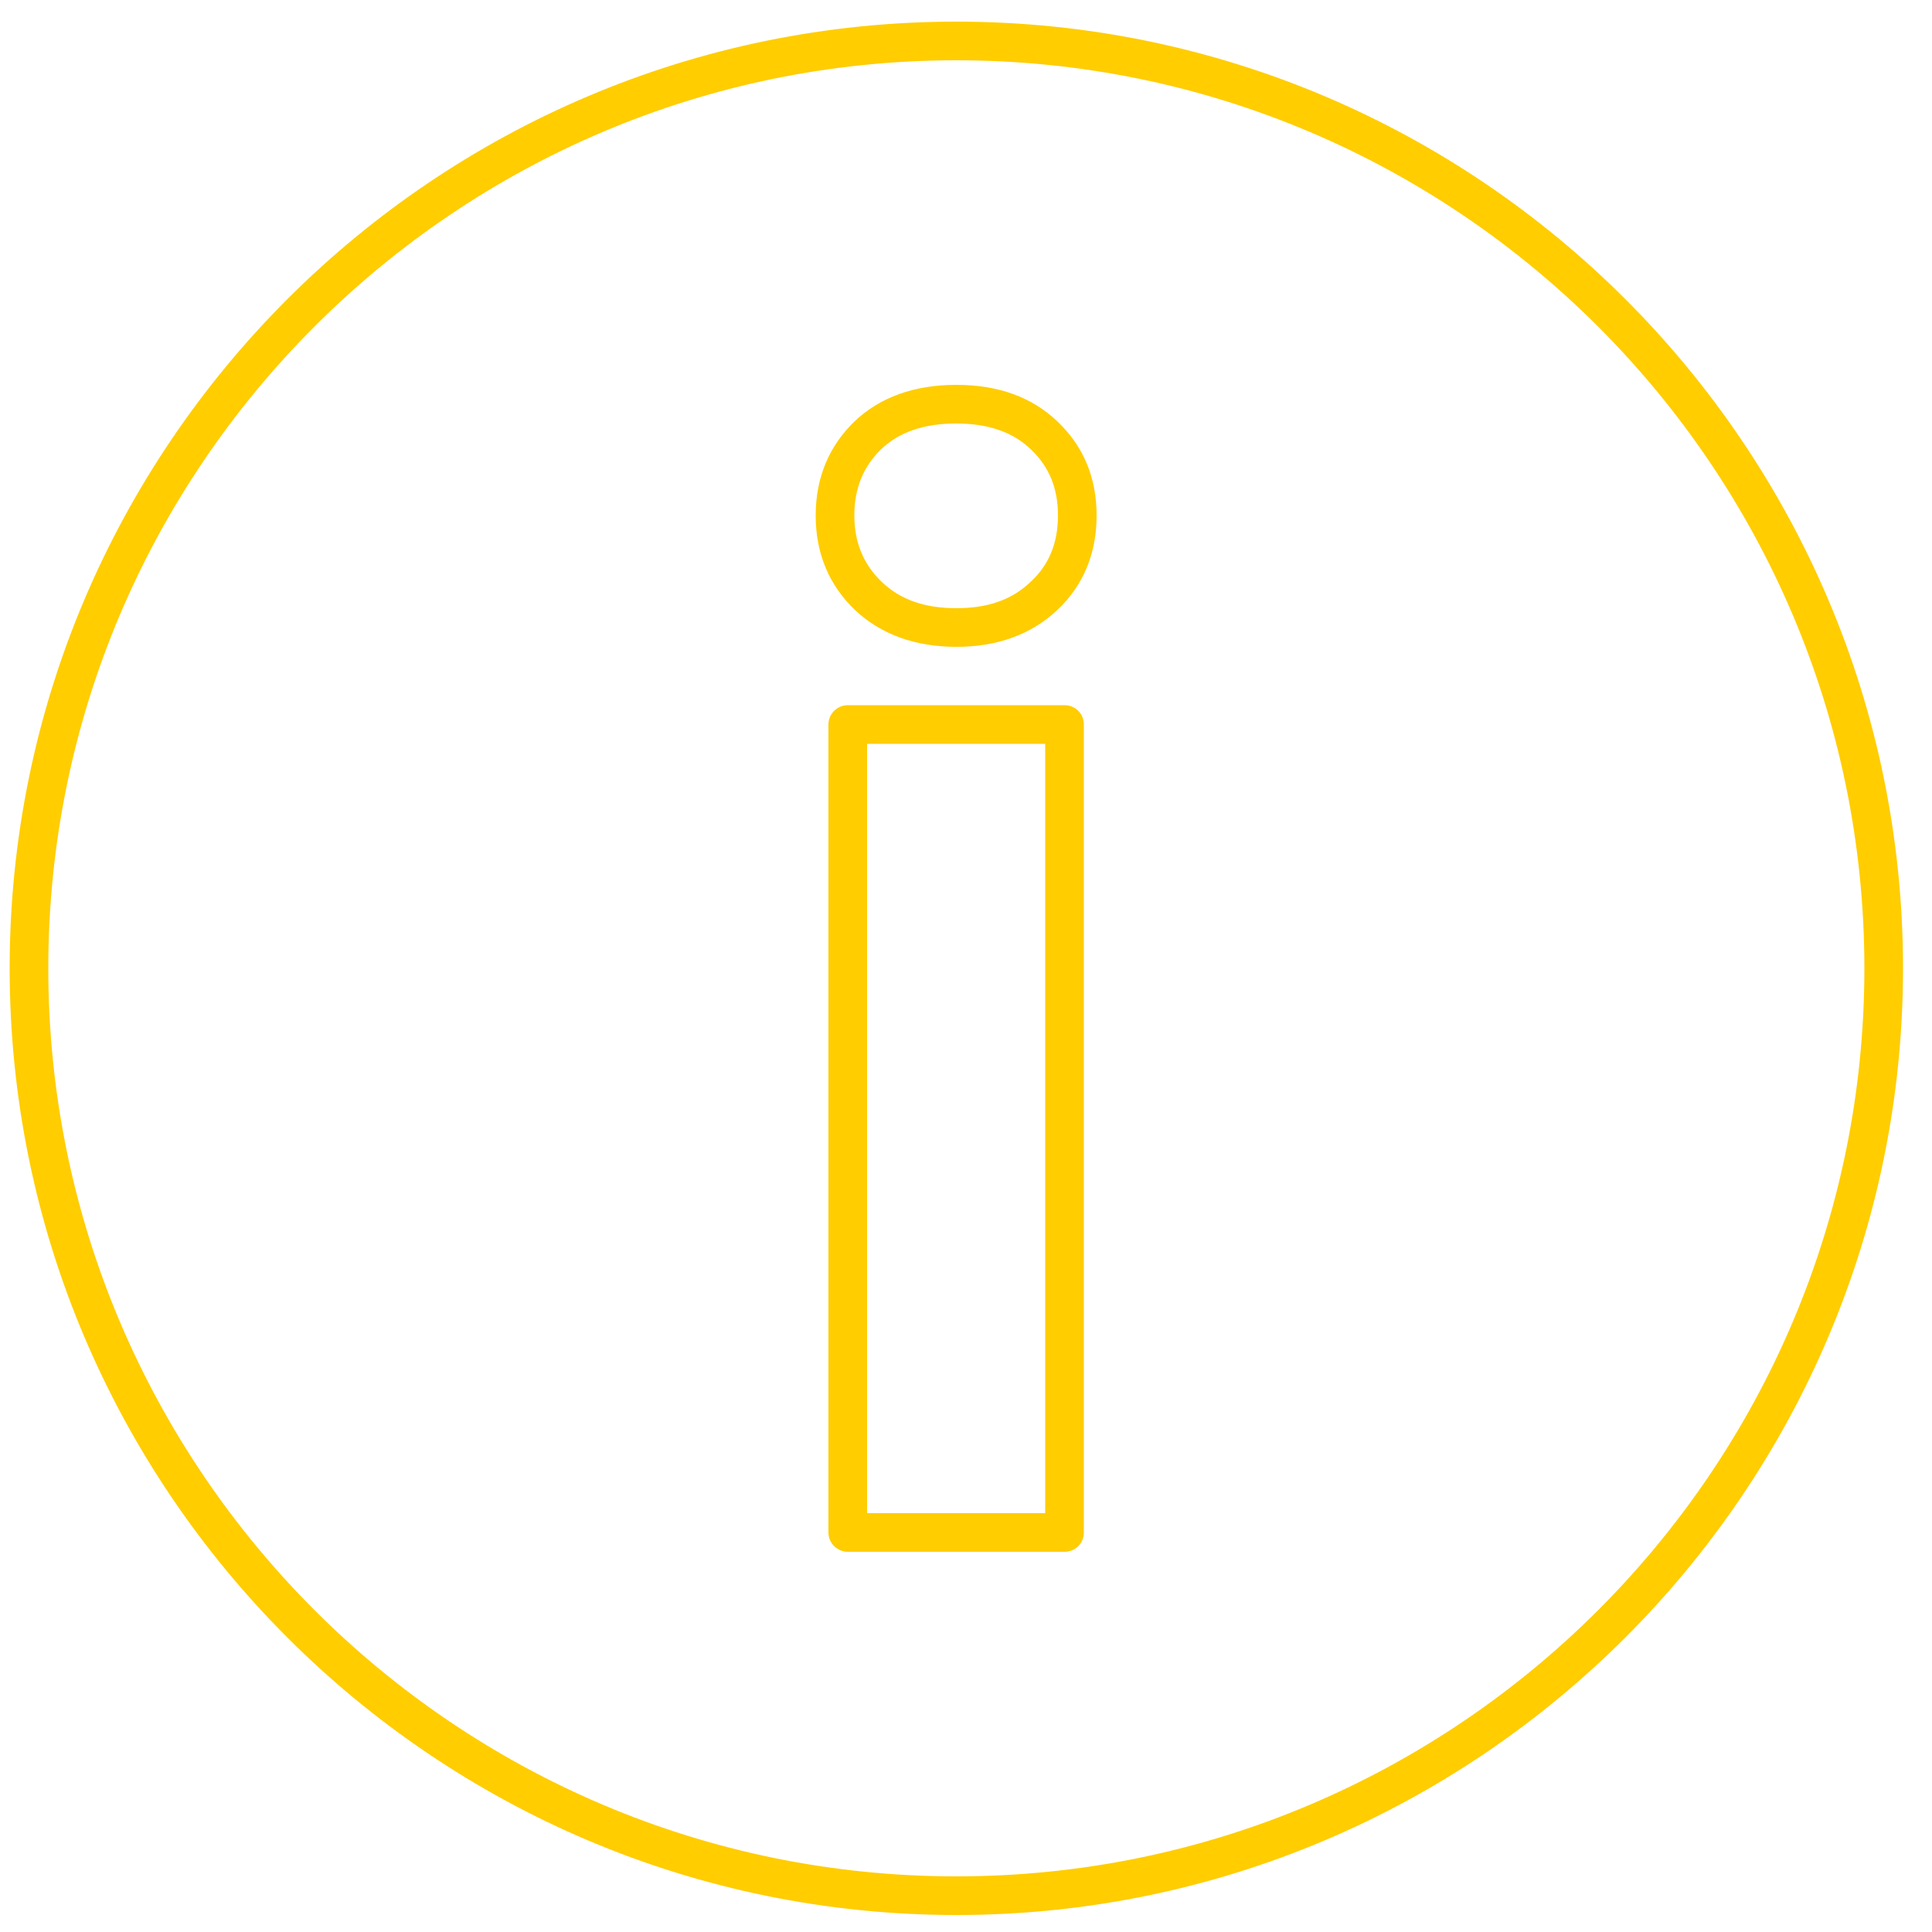 <?xml version="1.0" encoding="UTF-8"?><svg id="uuid-d473efa2-30d9-4574-bfd7-9ddcf540689e" xmlns="http://www.w3.org/2000/svg" viewBox="0 0 50 50"><path d="M27.05,39.16V19.25h-4.61v19.91h4.61Zm.5,1h-5.61c-.27,0-.5-.22-.5-.5V18.75c0-.28,.23-.5,.5-.5h5.61c.28,0,.5,.22,.5,.5v20.91c0,.28-.22,.5-.5,.5Z" fill="#FFCD00"/><path d="M21.11,13.34c0-.97,.34-1.79,1-2.43,.66-.63,1.55-.95,2.64-.95s1.96,.32,2.62,.95c.67,.64,1.01,1.45,1.01,2.43s-.34,1.81-1.02,2.45c-.67,.63-1.55,.95-2.61,.95s-1.95-.32-2.62-.95c-.67-.64-1.02-1.46-1.02-2.45Zm3.64-2.38c-.84,0-1.48,.22-1.95,.67-.46,.45-.69,1.01-.69,1.71s.24,1.27,.71,1.72c.48,.46,1.11,.68,1.93,.68s1.44-.22,1.92-.68c.48-.44,.71-1.01,.71-1.72s-.23-1.26-.7-1.71-1.11-.67-1.93-.67Z" fill="#FFCD00"/><path d="M24.75,49.56C11.24,49.56,.25,38.57,.25,25.06S11.24,.56,24.75,.56s24.5,10.99,24.5,24.5-10.99,24.5-24.5,24.5ZM24.75,1.56C11.79,1.56,1.25,12.1,1.25,25.06s10.54,23.5,23.5,23.5,23.5-10.54,23.5-23.5S37.7,1.56,24.75,1.56Z" fill="#FFCD00"/></svg>